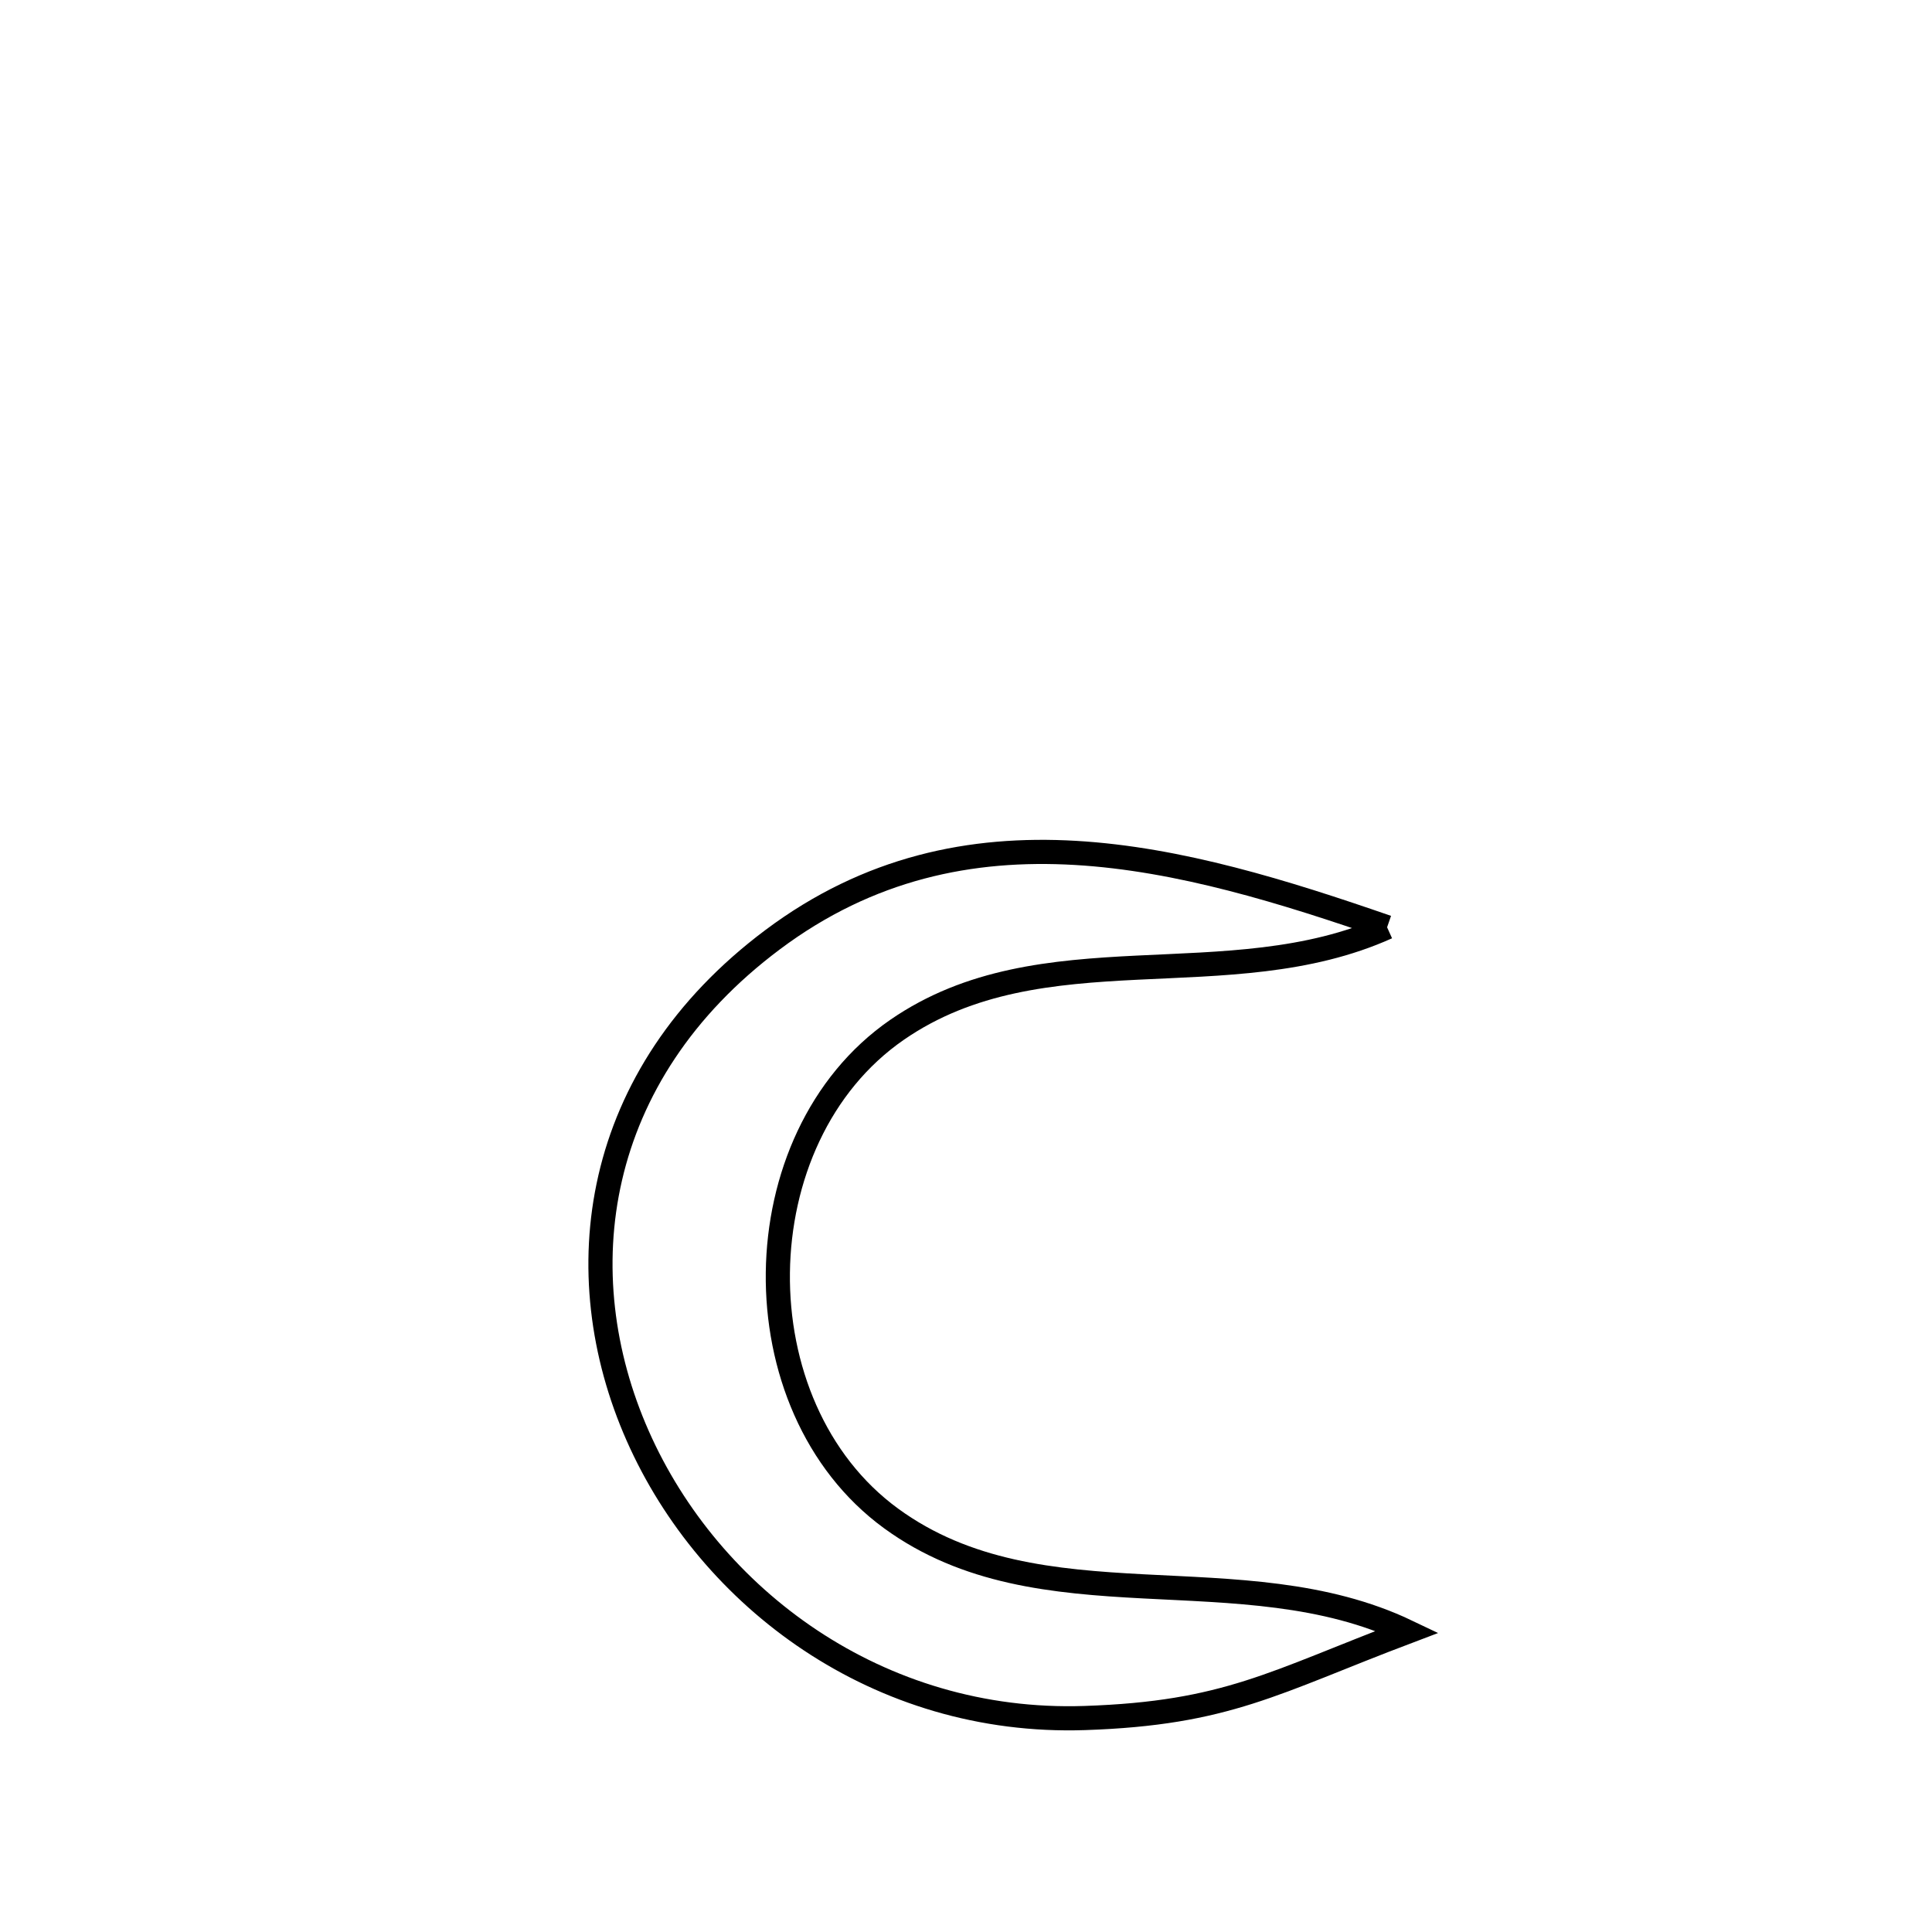 <svg xmlns="http://www.w3.org/2000/svg" viewBox="0.0 0.0 24.0 24.0" height="200px" width="200px"><path fill="none" stroke="black" stroke-width=".3" stroke-opacity="1.0"  filling="0" d="M17.231 11.519 L17.231 11.519 C15.263 12.405 12.948 11.546 11.143 12.793 C9.201 14.135 9.162 17.471 11.07 18.863 C12.934 20.222 15.421 19.284 17.483 20.27 L17.483 20.27 C15.822 20.899 15.243 21.283 13.474 21.342 C10.909 21.427 8.813 19.854 7.922 17.837 C7.03 15.82 7.344 13.36 9.598 11.673 C10.793 10.778 12.066 10.52 13.358 10.595 C14.649 10.67 15.96 11.079 17.231 11.519 L17.231 11.519"></path></svg>